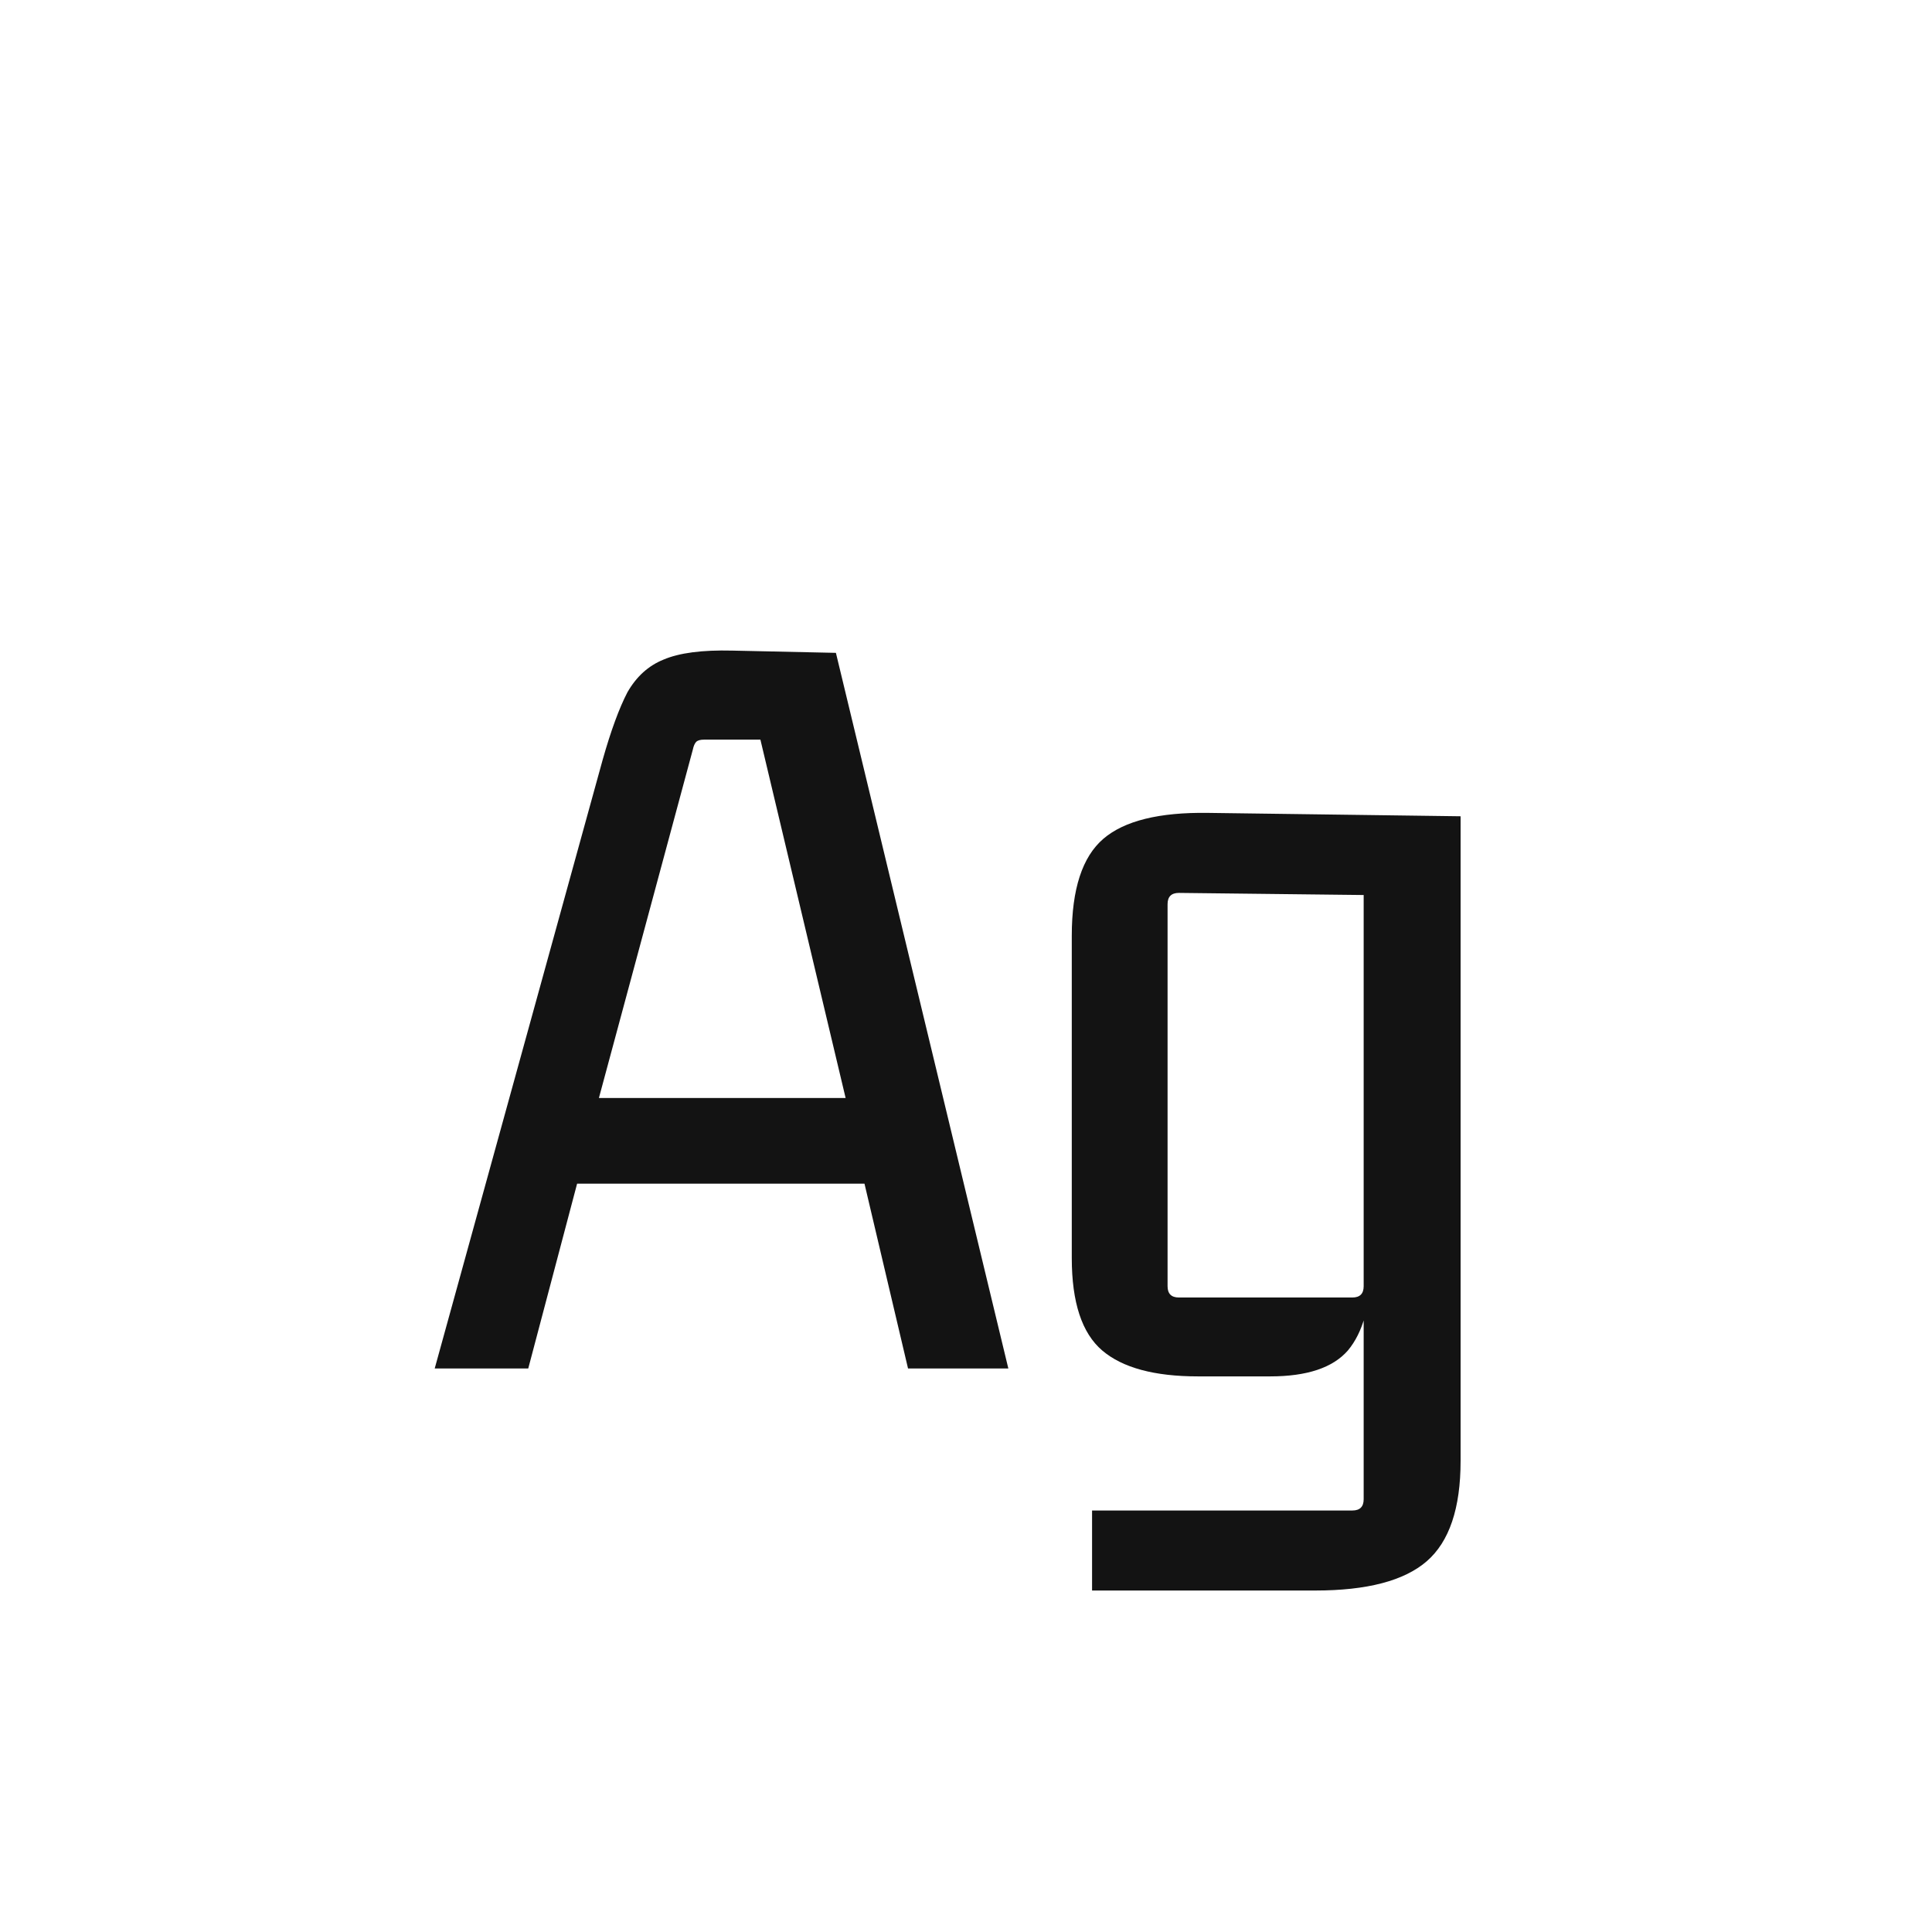 <svg width="24" height="24" viewBox="0 0 24 24" fill="none" xmlns="http://www.w3.org/2000/svg">
<path d="M12.526 17H11.28L10.706 14.564L10.874 14.704H7.024L7.206 14.564L6.562 17H5.4L7.486 9.44C7.589 9.076 7.692 8.796 7.794 8.6C7.906 8.404 8.056 8.269 8.242 8.194C8.438 8.11 8.723 8.073 9.096 8.082L10.384 8.11L12.526 17ZM8.606 9.314L7.402 13.78L7.29 13.64H10.65L10.538 13.78L9.446 9.188H8.746C8.7 9.188 8.667 9.197 8.648 9.216C8.63 9.235 8.616 9.267 8.606 9.314ZM16.94 15.978V10.966L17.094 11.12L14.644 11.092C14.551 11.092 14.504 11.139 14.504 11.232V15.978C14.504 16.071 14.551 16.118 14.644 16.118H16.8C16.893 16.118 16.94 16.071 16.94 15.978ZM16.8 18.764C16.893 18.764 16.94 18.717 16.94 18.624V16.118L17.024 15.768C17.024 16.216 16.931 16.552 16.744 16.776C16.557 16.991 16.235 17.098 15.778 17.098H14.882C14.341 17.098 13.944 16.991 13.692 16.776C13.44 16.561 13.314 16.179 13.314 15.628V11.624C13.314 11.045 13.445 10.644 13.706 10.42C13.967 10.196 14.401 10.089 15.008 10.098L18.144 10.14V18.148C18.144 18.736 18.004 19.151 17.724 19.394C17.444 19.637 16.982 19.758 16.338 19.758H13.566V18.764H16.8Z" fill="#131313"/>
</svg>
